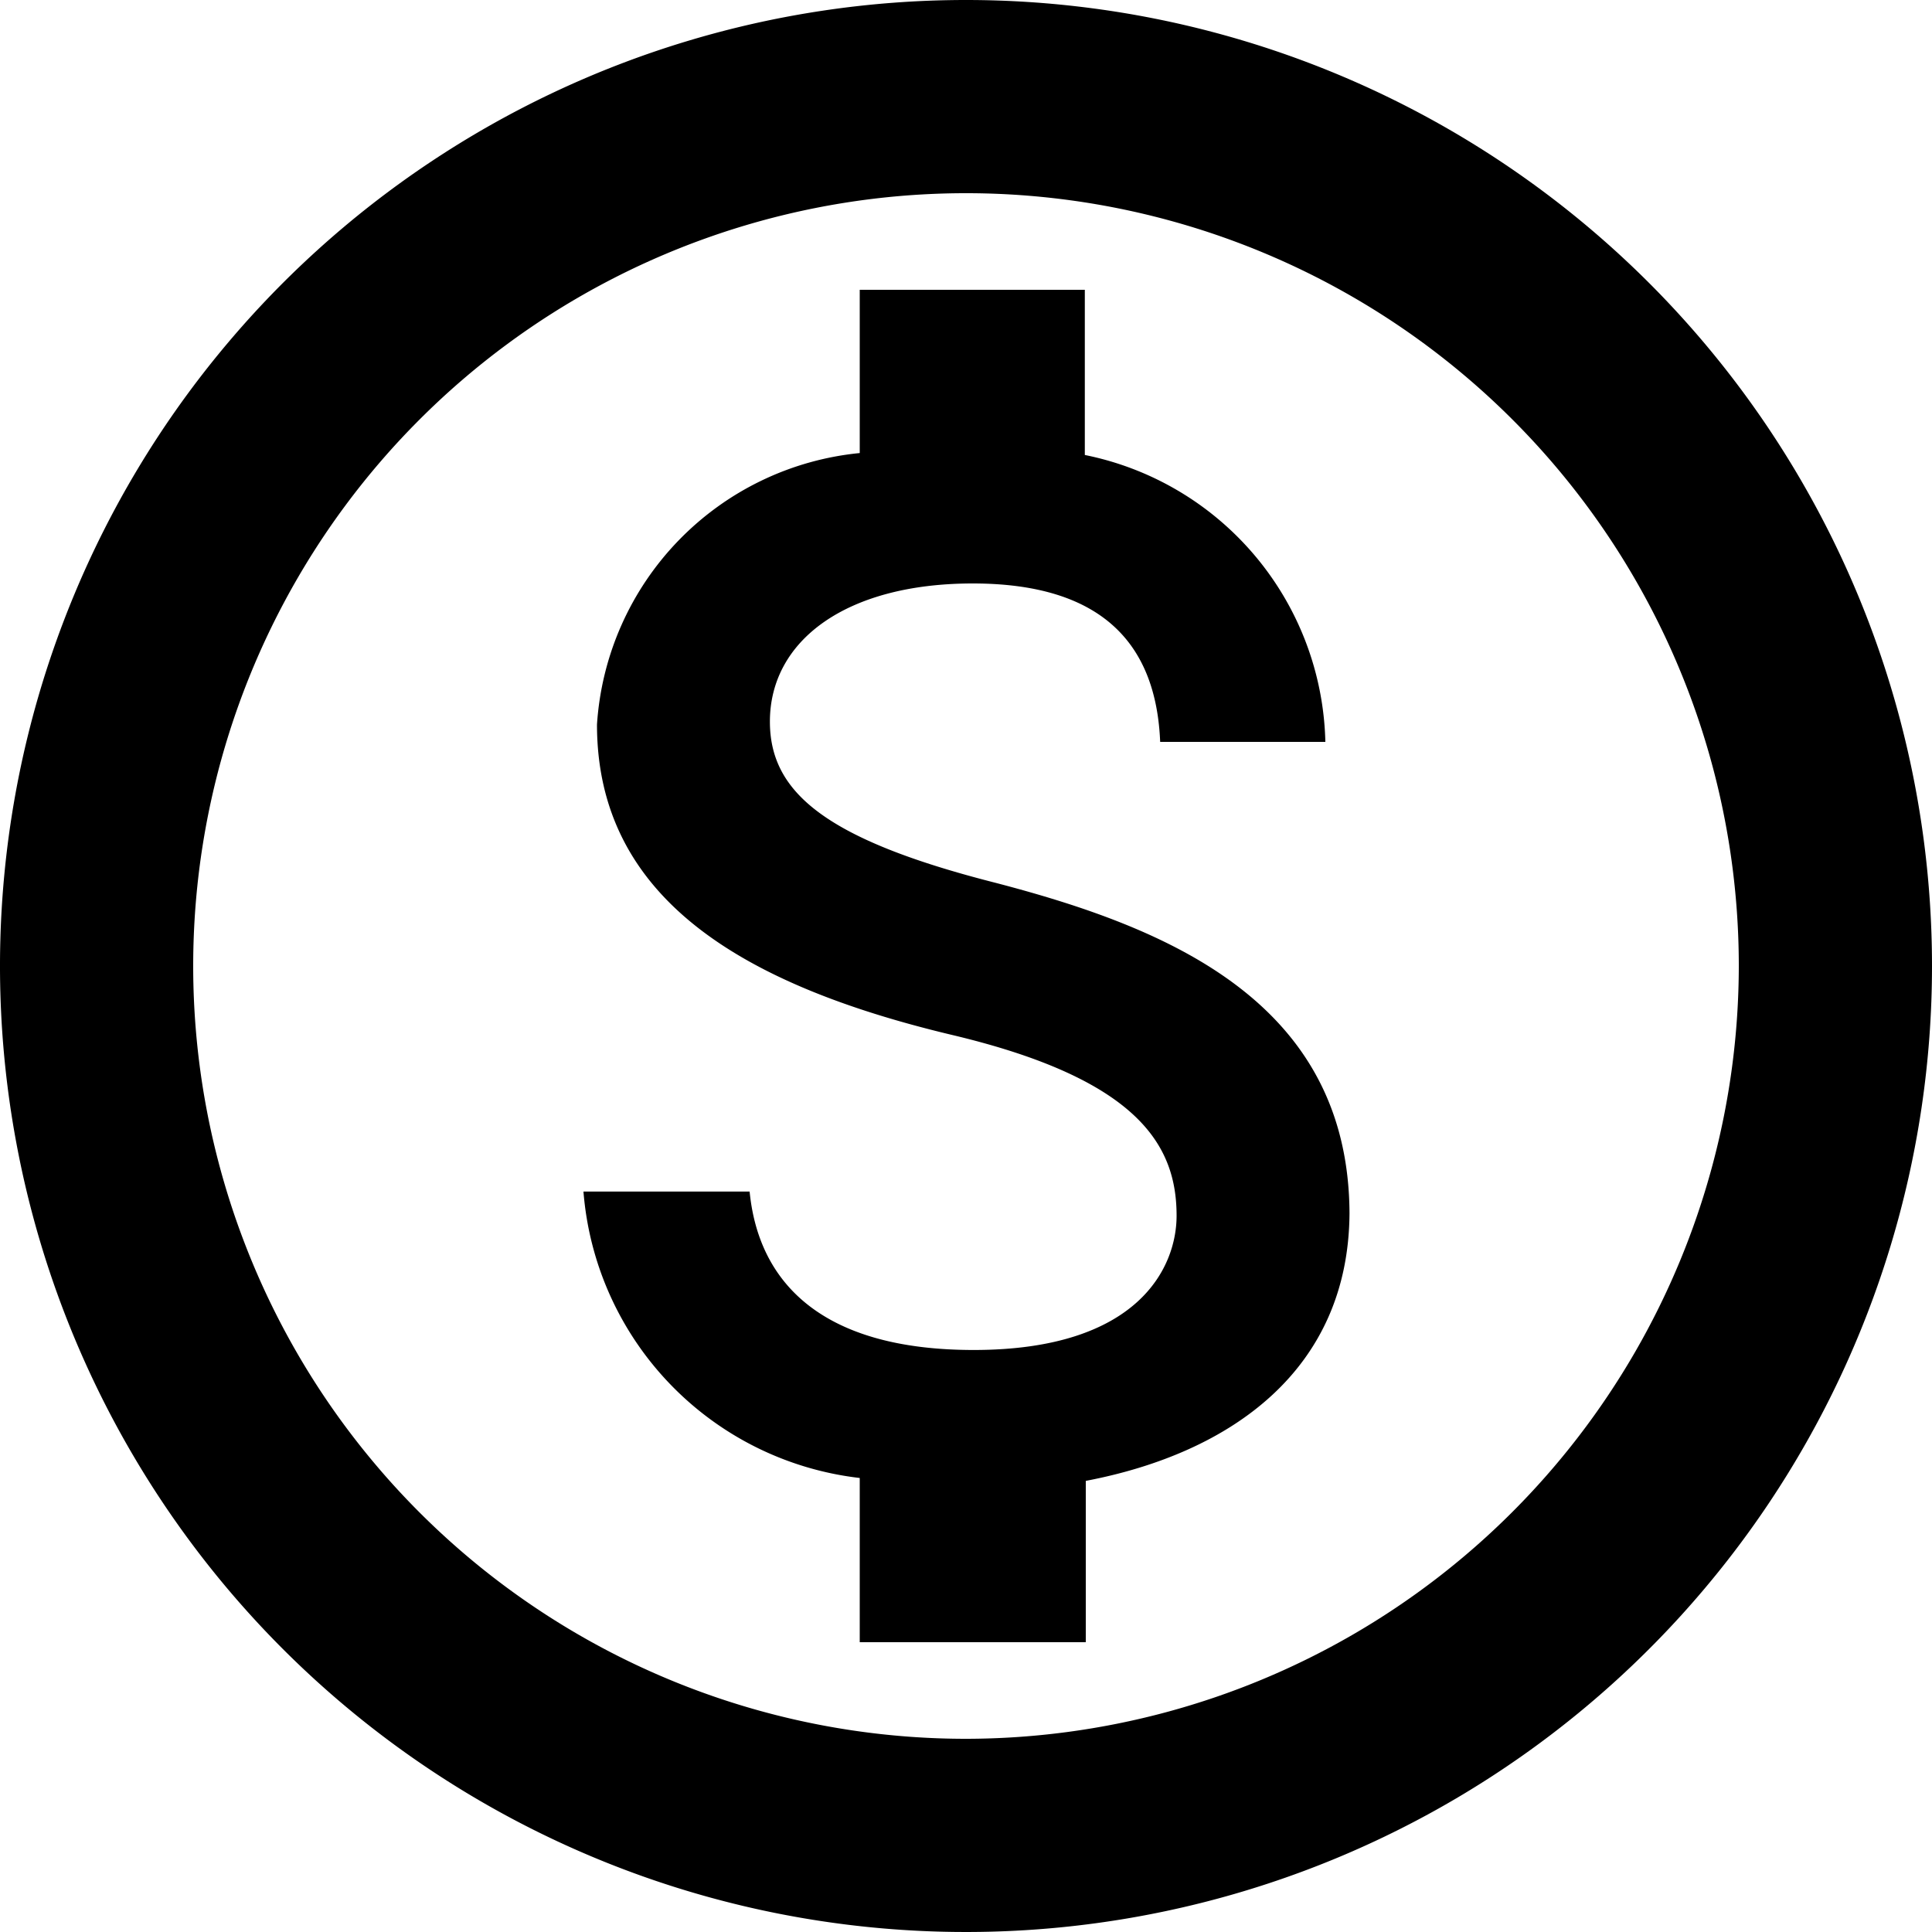 <svg xmlns="http://www.w3.org/2000/svg" width="16" height="16" viewBox="0 0 16 16">
  <path id="Path_1597" data-name="Path 1597" d="M10,2a8,8,0,1,0,8,8A8,8,0,0,0,10,2Zm0,14.4A6.4,6.4,0,1,1,16.4,10,6.408,6.408,0,0,1,10,16.4Zm.248-7.088c-1.416-.36-1.872-.752-1.872-1.336,0-.672.632-1.144,1.68-1.144,1.1,0,1.52.528,1.552,1.312h1.368a2.482,2.482,0,0,0-1.992-2.376V4.4H9.12V5.752A2.417,2.417,0,0,0,6.944,8c0,1.432,1.192,2.152,2.928,2.568,1.56.368,1.872.92,1.872,1.5,0,.424-.312,1.112-1.68,1.112-1.28,0-1.784-.576-1.856-1.312H6.832A2.594,2.594,0,0,0,9.12,14.24V15.6h1.872V14.264c1.216-.232,2.176-.928,2.184-2.216C13.168,10.288,11.656,9.68,10.248,9.312Z" transform="translate(-2 -2)"/>
</svg>
